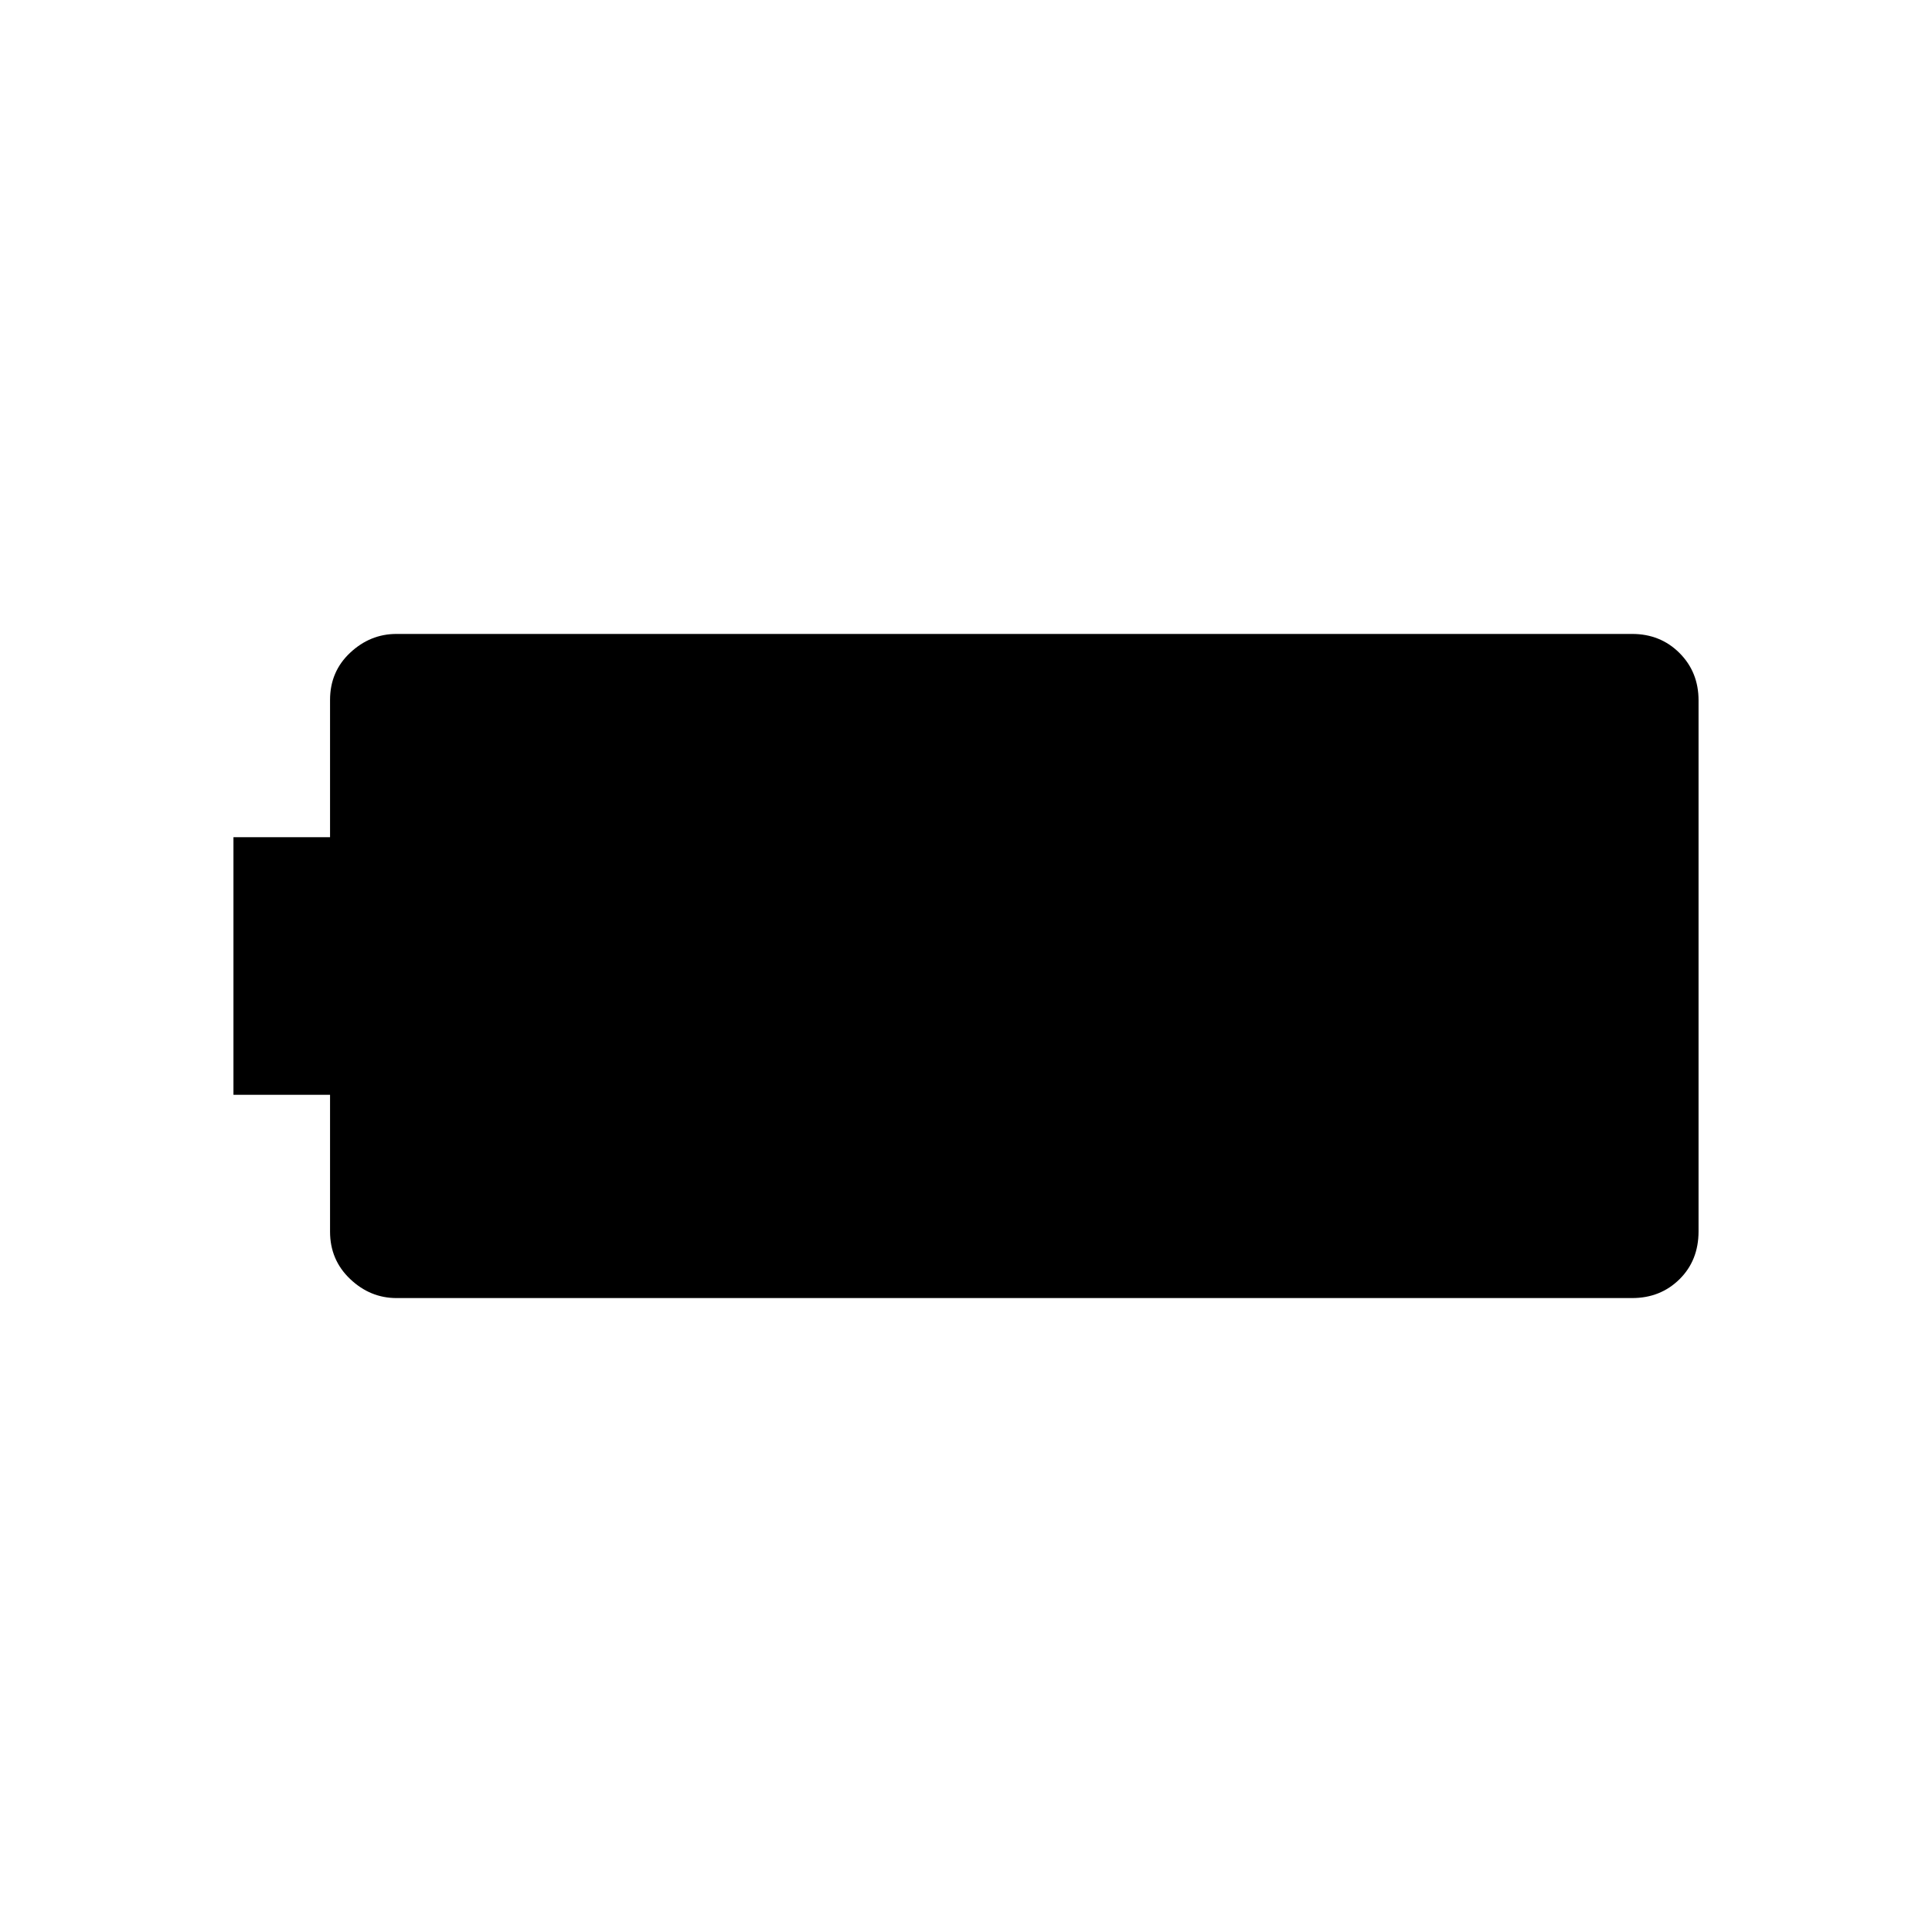 <svg xmlns="http://www.w3.org/2000/svg" height="48" viewBox="0 -960 960 960" width="48"><path d="M197-315q-13.05 0-23.02-9.47Q164-333.95 164-348v-68h-48v-128h48v-68.21q0-14.09 9.98-23.44Q183.95-645 197-645h614q14.05 0 23.53 9.47Q844-626.05 844-612v263.83q0 14.47-9.47 23.82Q825.05-315 811-315H197Z"/></svg>